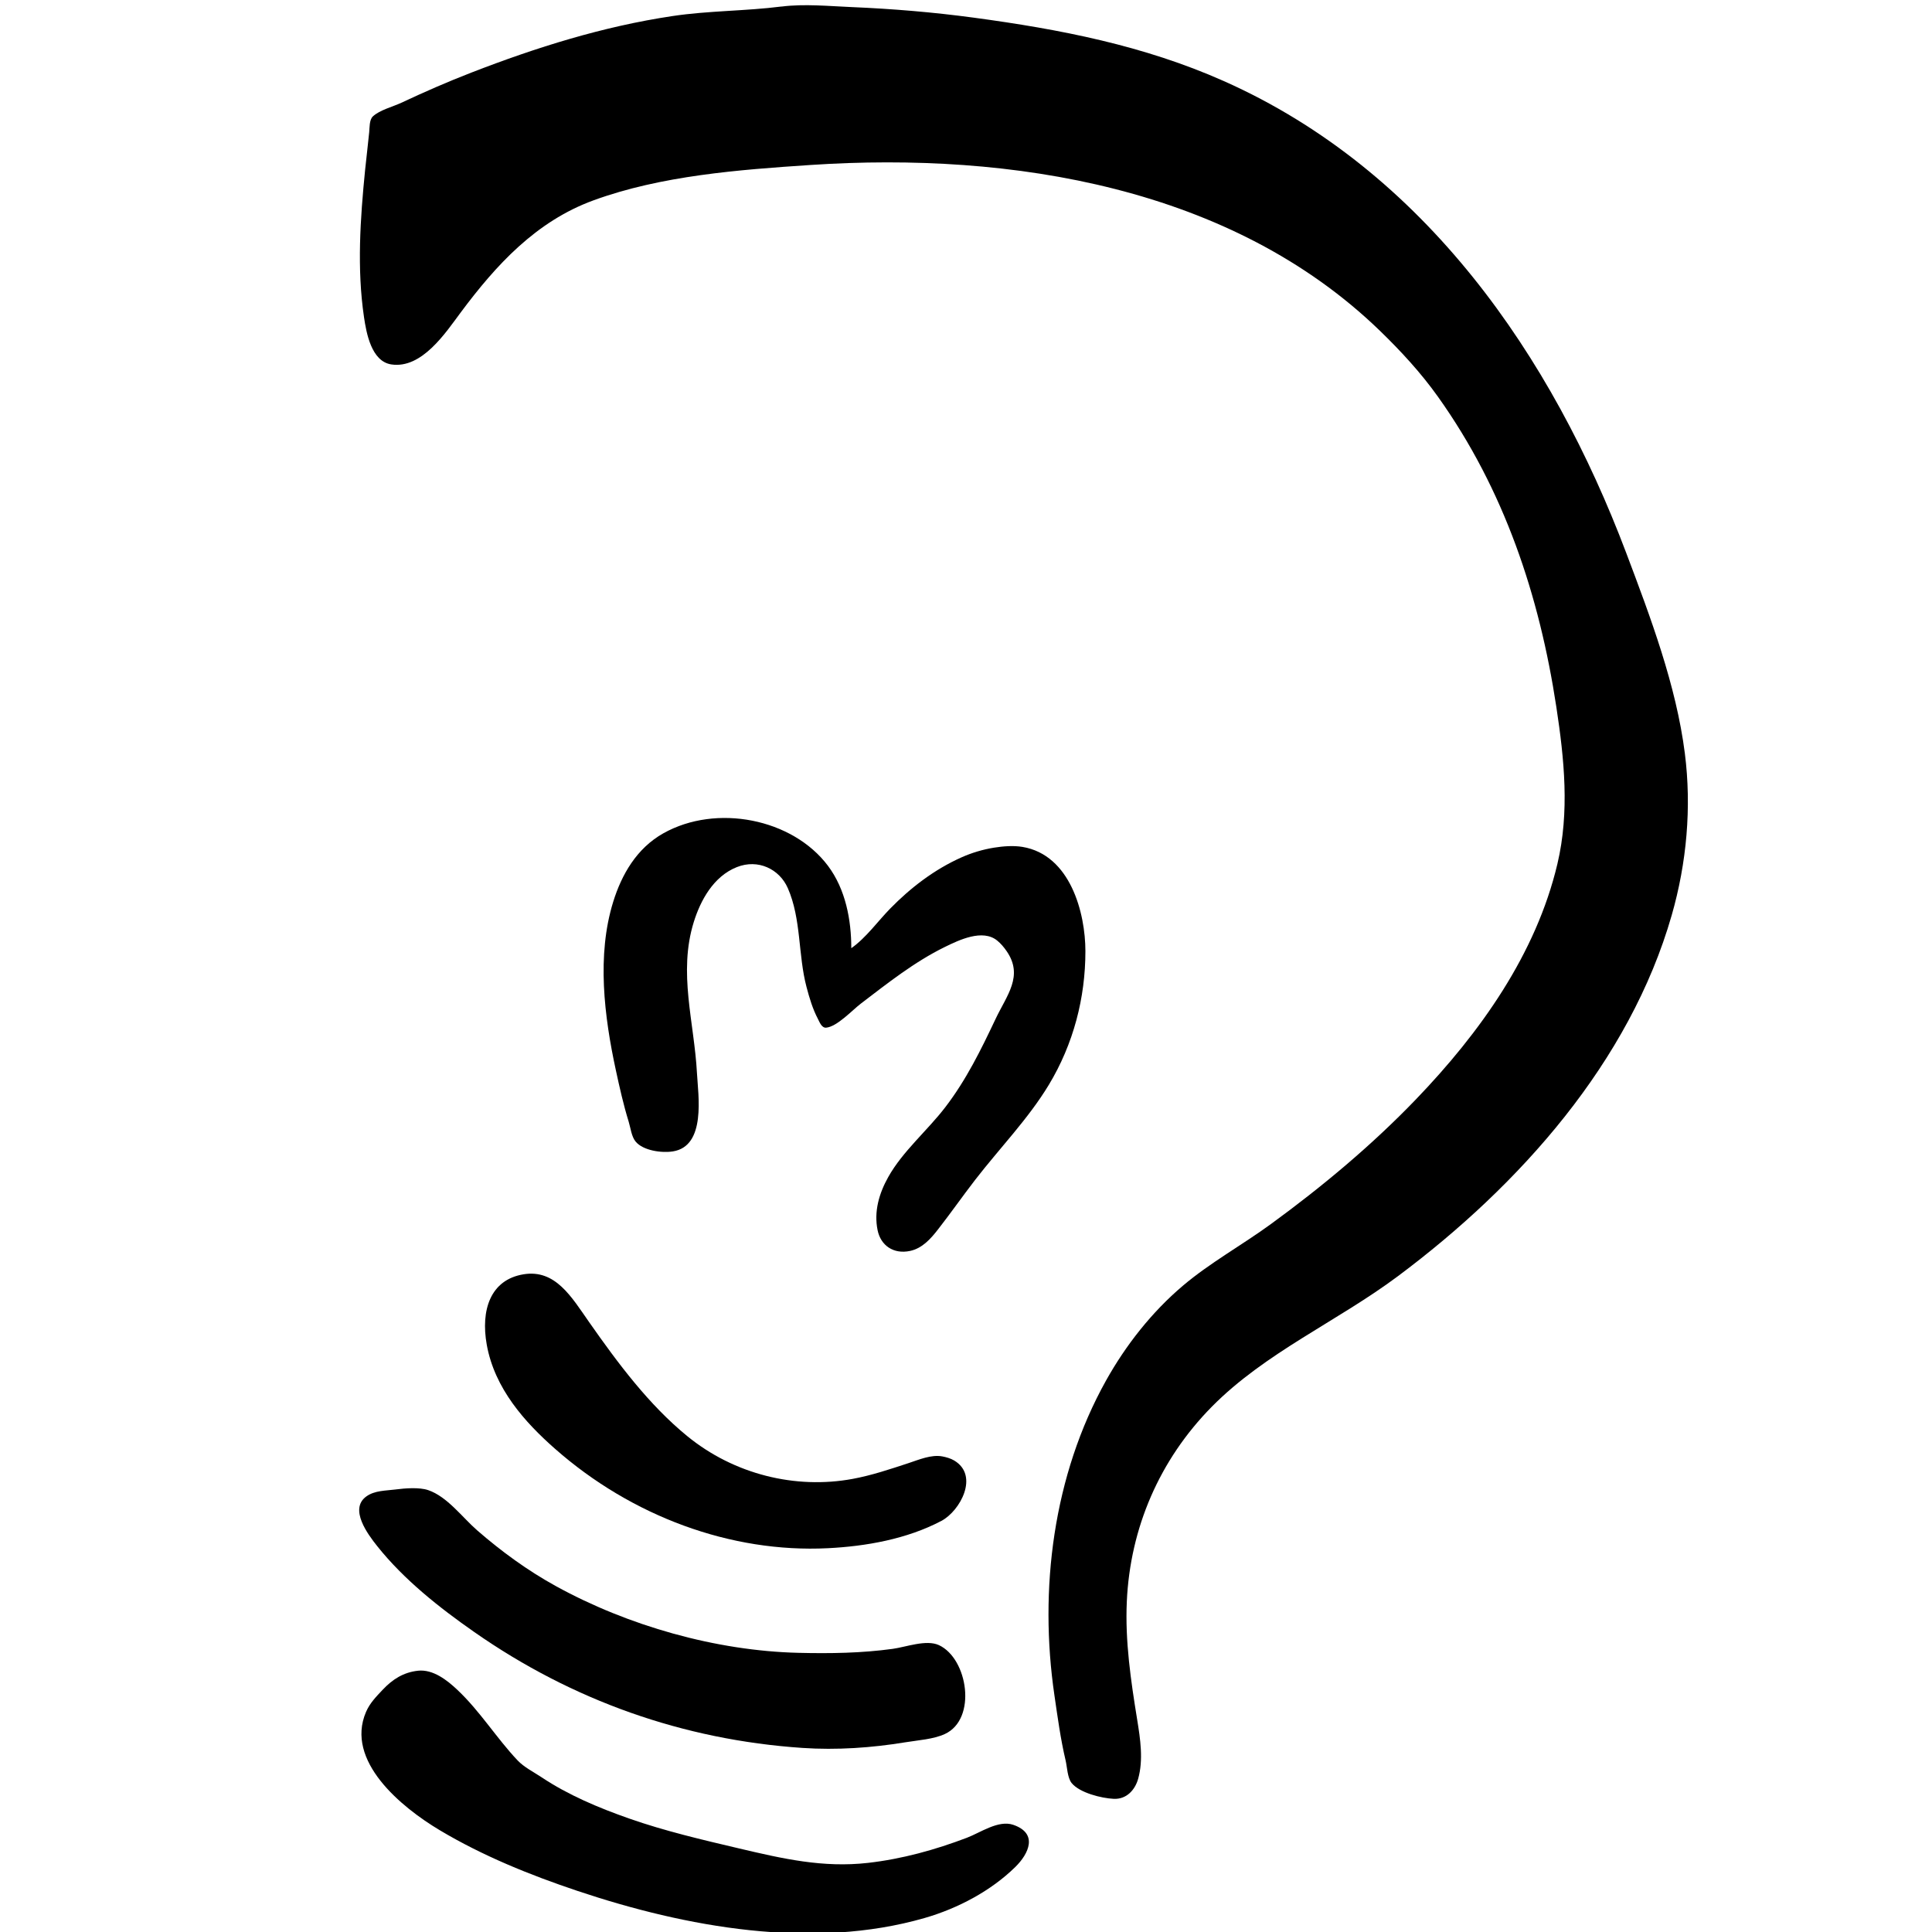 <?xml version="1.0" encoding="utf-8"?>
<!-- Generator: Adobe Illustrator 14.0.0, SVG Export Plug-In . SVG Version: 6.00 Build 43363)  -->
<!DOCTYPE svg PUBLIC "-//W3C//DTD SVG 1.1//EN" "http://www.w3.org/Graphics/SVG/1.1/DTD/svg11.dtd">
<svg version="1.1" id="Layer_1" xmlns="http://www.w3.org/2000/svg" xmlns:xlink="http://www.w3.org/1999/xlink" x="0px" y="0px"
	 width="2048px" height="2048px" viewBox="718 1420 2048 2048" enable-background="new 718 1420 2048 2048" xml:space="preserve">
<g id="_x33_2-move" display="none">
	<path display="inline" d="M2266,3288h-384c-35.346,0-64,28.654-64,64v1024c0,35.347,28.654,64,64,64h704c35.346,0,64-28.653,64-64
		v-192h-128v96c0,17.673-14.326,32-32,32h-512c-17.673,0-32-14.327-32-32v-832c0-17.673,14.327-32,32-32h224v288
		c0,17.673,14.327,32,32,32h288l0,0h128v-64L2266,3288z"/>
	<path display="inline" d="M3088.627,3938.02l-256.471-257.129c-0.039-0.025-0.079-0.054-0.119-0.082
		c-5.738-5.455-13.493-8.81-22.037-8.81c-16.477,0-30.038,12.454-31.801,28.46c-0.125,0.714-0.189,1.404-0.199,2.071v161.538h-288
		c-17.673,0-32,14.326-32,32V4024c0,17.673,14.327,32,32,32h288v161.797c0.021,0.302,0.059,0.605,0.128,0.916
		c1.407,16.374,15.134,29.229,31.872,29.229c7.941,0,15.201-2.897,20.794-7.688c1.104-0.554,2.096-1.241,2.94-2.087l254.893-254.892
		C3101.124,3970.777,3101.124,3950.516,3088.627,3938.02z"/>
</g>
<g id="_x31_6-assigned" display="none">
	<path display="inline" d="M2493.64,4228.702c-140.192-58.981-173.362-79.524-173.362-79.524l-1.363-135.812
		c0,0,52.506-40.813,68.964-168.567c32.683,9.565,67.248-49.396,69.099-80.638c1.754-29.854-4.604-113.146-44.649-104.82
		c8.104-62.743,13.962-118.936,11.219-148.922c-10.335-109.109-116.735-224.14-280.37-224.14
		c-163.382,0-269.889,115.027-280.371,224.139c-2.736,29.991,3.121,86.18,11.355,148.922c-40.157-8.323-46.52,74.967-44.648,104.82
		c1.871,31.24,36.292,90.203,69.217,80.638c16.213,127.754,68.845,168.567,68.845,168.567l-1.371,135.812
		c0,0-33.306,20.543-173.238,79.524c-140.434,59.07-281.979,100.392-324.017,166.677C1436,4470.01,1436,4824,1436,4824h707.176
		h700.939c0,0-0.168-351.429-26.577-428.621C2794.396,4334.175,2657.716,4293.175,2493.64,4228.702z"/>
	<path display="inline" d="M3459.503,4442.944c-24.058-64.394-38.575-95.757-168.875-148.238
		c-130.297-52.499-161.26-70.698-161.26-70.698l-1.039-120.705c0,0,48.769-36.285,63.991-149.887
		c30.45,8.49,62.436-44.129,64.237-71.689c1.548-26.562-4.243-100.621-41.534-93.265c7.473-55.735,13.162-105.854,10.57-132.292
		c-9.66-97.135-108.633-199.378-260.594-199.378c-151.977,0-250.802,102.243-260.605,199.378
		c-2.578,26.438,2.828,76.562,10.573,132.292c-37.405-7.355-43.34,66.703-41.538,93.265c1.812,27.562,33.793,80.183,64.237,71.689
		c15.225,113.602,64.13,149.887,64.13,149.887l-1.384,118.928c145.591,94.435,159.511,176.053,159.511,176.053
		c11.674,106.986,13.088,257.039,13.088,425.72h511.109C3484.14,4824,3483.632,4501.508,3459.503,4442.944z"/>
</g>
<g id="_x31_6-check" display="none">
	<polygon display="inline" points="3229,3032 2204,4058 1692.011,3543.991 1436,3799.729 2203,4696 3484,3288 	"/>
</g>
<g id="_x31_6-attach" display="none">
	<path id="clip_2_" display="inline" fill="#333333" d="M3208.391,3119.34c-196.754-201.788-515.92-201.788-712.684,0
		l-817.072,827.444c-152.846,156.599-152.846,411.498,0,568.141c152.854,156.649,401.521,156.649,554.244,0l817.078-827.467
		c109.32-112.095,109.32-293.734,0-405.83c-109.367-112.012-286.663-112.012-395.931,0l-614.181,629.511
		c-21.878,22.467-21.878,58.686,0,81.163c21.862,22.458,57.313,22.458,79.186,0l614.229-629.521
		c65.522-67.091,172.053-67.091,237.562,0c65.521,67.145,65.521,176.377,0,243.521l-817.018,827.41
		c-109.372,112.095-286.556,112.095-395.934,0c-109.374-112.031-109.374-293.729,0-405.765l809.032-819.384
		c153.116-156.896,401.403-156.896,554.298,0c153.173,156.963,153.173,411.218,0.107,568.123l-606.244,621.38
		c-22.027,22.527-22.027,58.743,0,81.158c21.879,22.523,57.261,22.523,79.183,0l614.146-629.462
		C3405.258,3648.082,3405.258,3321,3208.391,3119.34z"/>
</g>
<g id="_x31_6-insert-link" display="none">
	<path display="inline" fill="#010101" d="M2842.956,2967.646h-64.015c-1.827,0-3.622,0.119-5.418,0.273h-697.537
		c-70.708,0-128.026,57.319-128.026,128.029v511.837h128.026V3159.96c0-35.354,28.665-64.012,64.015-64.012h574.932v447.823
		c0,35.351,28.656,64.015,64.012,64.015h448.101v960.21c0,35.354-28.659,64.01-64.016,64.01H2140
		c-35.35,0-64.015-28.656-64.015-64.01v-320.07h-128.026v384.08c0,70.707,57.319,128.028,128.026,128.028h1151.056
		c70.708,0,128.025-57.321,128.025-128.028V3543.771v-64.019L2842.956,2967.646z"/>
	<path display="inline" d="M2699.688,3894.387l-411.737-400.771c-0.057-0.044-0.122-0.082-0.173-0.126
		c-8.963-8.51-21.037-13.732-34.356-13.732c-25.683,0-46.825,19.413-49.565,44.36c-0.189,1.116-0.293,2.188-0.315,3.229v207.771
		h-588.925c-27.537,0-49.874,22.333-49.874,49.879v283.413c0,27.554,22.337,49.874,49.874,49.874h588.922v212.188
		c0.034,0.455,0.099,0.939,0.2,1.424c2.199,25.521,23.597,45.552,49.683,45.552c12.376,0,23.688-4.522,32.412-11.986
		c1.722-0.848,3.265-1.925,4.579-3.255l409.275-397.281C2719.18,3945.443,2719.18,3913.863,2699.688,3894.387z"/>
</g>
<g id="_x31_6-restore" display="none">
	<path display="inline" d="M2588.554,2843.5c-445.959,0-828.581,337.809-896.554,764.632h-256L1820,4248l384.015-639.868H1947
		c64.513-284.761,337.278-508.953,641.554-508.953c353.021,0,639.196,286.18,639.196,639.196
		c0,353.018-286.179,639.196-639.196,639.196c-145.482,0-277.124-46.714-384.554-128.571l-127.773,223.105
		c145.141,101.528,321.762,161.145,512.327,161.145c494.228,0,894.876-400.648,894.876-894.875S3082.777,2843.5,2588.554,2843.5z"/>
</g>
<g id="_x31_6-preview" display="none">
	<g display="inline">
		<rect x="1822.932" y="3482.605" fill="#010101" width="383.289" height="127.763"/>
		<path fill="#010101" d="M3465.141,4740.986L3246.753,4522.6c68.759-94.746,109.337-211.275,109.337-337.298
			c0-249.915-159.475-462.55-382.197-541.788V3419.18v-63.937l-511.459-511.453h-63.933c-1.824,0-3.618,0.121-5.412,0.276h-825.582
			c-70.619,0-127.864,57.246-127.864,127.865v1150.504v127.257v256.333c0,70.611,57.245,127.861,127.864,127.861h854.069
			c98.47,79.032,223.49,126.351,359.579,126.351c126.021,0,242.551-40.577,337.3-109.337l218.384,218.388
			c24.95,24.95,65.396,24.95,90.345,0l37.957-37.956C3490.09,4806.381,3490.09,4765.938,3465.141,4740.986z M1631.44,4506.023
			c-35.307,0-63.934-28.623-63.934-63.932v-192.4v-127.257V3035.859c0-35.311,28.627-63.929,63.934-63.929h703.133v447.249
			c0,35.309,28.619,63.935,63.928,63.935h447.524v130.921c-21.297-2.395-42.938-3.665-64.871-3.665
			c-136.897,0-262.601,47.878-361.336,127.763h-596.888v127.765h480.138c-26.386,39.416-48.009,82.274-64.084,127.763h-416.052
			v127.764h386.843c-2.32,20.979-3.555,42.285-3.555,63.882c0,118.761,36.018,229.104,97.709,320.724L1631.44,4506.023
			L1631.44,4506.023z M2780.87,4631.903c-246.808,0-446.886-200.078-446.886-446.888s200.078-446.887,446.886-446.887
			s446.888,200.078,446.888,446.887C3227.758,4431.825,3027.678,4631.903,2780.87,4631.903z"/>
	</g>
</g>
<g id="_x31_6-copylink" display="none">
	<path display="inline" fill="#010101" d="M3110.275,3793.284l-288.129,288.407c-159.028,159.34-417.029,159.34-576.062,0
		c-25.062-24.99-44.658-53.186-61.866-82.262l133.877-134.051c6.368-6.425,14.227-10.105,21.729-14.446
		c9.249,31.681,25.41,61.653,50.277,86.545c79.412,79.577,208.663,79.479,288.031,0l288.031-288.407
		c79.466-79.568,79.466-208.937,0-288.454c-79.368-79.522-208.562-79.522-288.031,0l-102.438,102.676
		c-83.104-32.417-172.662-41.131-259.84-28.333l218.265-218.547c159.132-159.294,417.024-159.294,576.164,0
		C3269.312,3375.709,3269.312,3633.996,3110.275,3793.284z M2348.578,4267.528l-102.493,102.673
		c-79.42,79.472-208.667,79.472-288.085,0c-79.416-79.572-79.416-208.938,0-288.501l288.085-288.416
		c79.468-79.575,208.614-79.575,288.028,0c24.822,24.851,40.979,54.823,50.33,86.443c7.562-4.39,15.319-7.966,21.689-14.341
		L2740,3731.395c-17.104-29.18-36.798-57.268-61.855-82.31c-159.041-159.291-417.031-159.291-576.113,0l-288.032,288.411
		c-159.084,159.339-159.084,417.574,0,576.918c159.082,159.232,417.03,159.232,576.113,0l218.312-218.605
		C2521.186,4308.657,2431.624,4299.895,2348.578,4267.528z"/>
</g>
<g id="_x31_6-download" display="none">
	<g display="inline">
		<polygon points="2971.936,4119.895 2971.936,4247.875 1948.089,4247.875 1948.089,4119.895 1691.881,4119.895 1692.128,4503.837 
			3227.896,4503.837 3227.896,4119.895 		"/>
		<polygon points="2971.936,3607.968 2715.971,3607.97 2715.971,3224.029 2204.051,3224.029 2204.053,3607.972 1948.089,3607.972 
			2460.012,4119.895 		"/>
	</g>
</g>
<g id="_x31_6-info" display="none">
	<path display="inline" d="M2461.75,3095.694c-423.909,0-767.556,343.647-767.556,767.556
		c0,423.909,343.646,767.557,767.556,767.557s767.557-343.646,767.557-767.557
		C3229.307,3439.342,2885.659,3095.694,2461.75,3095.694z M2565.407,4324.65c-71.044,70.966-138.285,110.338-201.735,118.094
		c-43.689,5.341-76.793-1.967-99.284-21.91c-22.503-19.943-35.462-43.973-38.896-72.056c-2.158-17.679-1.566-34.376,1.793-50.104
		c3.352-15.72,7.204-31.764,11.539-48.13l110.657-325.508c6.154-18.692,10.389-33.738,12.697-45.104
		c2.298-11.363,2.948-21.211,1.933-29.535c-1.018-8.311-3.31-14.104-6.873-17.369c-3.564-3.25-7.955-4.569-13.149-3.938
		c-13.527,1.651-37.273,25.414-71.267,71.27c-33.982,45.857-54.625,69.227-61.898,70.118c-8.328,1.014-17.35-3.684-27.062-14.11
		c-9.729-10.418-14.771-17.197-15.151-20.316c-1.271-10.399,6.535-28.521,23.447-54.34c16.896-25.82,38.842-53.57,65.834-83.272
		c24.116-27.222,53.889-53.564,89.321-79.019c35.419-25.438,67.691-39.949,96.823-43.511c46.812-5.72,83.541,3.252,110.19,26.917
		c26.646,23.664,42.265,54.218,46.837,91.67c1.911,15.604,2.387,32.443,1.424,50.502c-0.963,18.068-5.496,37.097-13.609,57.089
		l-86.732,275.076c-6.688,22.989-11.299,41.508-13.802,55.538c-2.514,14.035-3.441,23.655-2.808,28.848
		c0.763,6.238,2.798,9.949,6.108,11.13c3.31,1.181,6.525,1.576,9.646,1.194c22.886-2.796,47.664-22.451,74.353-58.971
		c26.68-36.521,44.182-55.288,52.51-56.307c7.276-0.891,15.745,3.617,25.409,13.521c9.646,9.909,14.735,16.941,15.243,21.102
		C2670.938,4209.875,2636.436,4253.688,2565.407,4324.65z M2661.491,3478.312c-24.144,31.453-55.976,49.6-95.489,54.431
		c-38.5,4.705-73.497-5.271-105.017-29.919c-31.52-24.655-49.63-56.219-54.337-94.717c-4.702-38.484,5.27-73.492,29.923-105.013
		c24.649-31.521,56.214-49.629,94.716-54.338c39.518-4.831,74.783,5.112,105.786,29.828c30.995,24.72,48.854,56.324,53.562,94.807
		C2695.34,3411.89,2685.618,3446.855,2661.491,3478.312z"/>
</g>
<g id="_x31_6-view" display="none">
	<path display="inline" d="M3227.896,3863.843c0-31.491-11.467-60.296-30.433-82.553h0.101
		c-773.48-935.815-1430.985-60.723-1473.69-1.728c-19.86,22.479-31.931,51.97-31.931,84.279c0,31.166,11.22,59.71,29.835,81.87
		h-0.13c0,0,675.941,960.296,1475.917,1.374h-0.697C3216.189,3924.738,3227.896,3895.664,3227.896,3863.843z M2459.918,4246.665
		c-212.069,0-383.988-171.394-383.988-382.822c0-211.426,171.92-382.821,383.988-382.821c212.073,0,383.99,171.396,383.99,382.821
		C2843.908,4075.271,2671.991,4246.665,2459.918,4246.665z"/>
	<ellipse display="inline" cx="2459.92" cy="3863.843" rx="127.997" ry="127.608"/>
</g>
<g id="_x31_6-workflow" display="none">
	<g display="inline">
		<polygon points="3036.096,3096.047 2332.083,3095.97 1948,3928 2332,3928 2076,4632 3036,3672 2588,3672 		"/>
	</g>
</g>
<g id="_x31_6-closed" display="none">
	<polygon display="inline" fill="none" points="2395.043,4375.887 2659.076,4051.757 2394.513,4375.312 	"/>
	<path display="inline" d="M3272.271,3306.276c34.271-58.812,21.287-135.343-33.516-179.306
		c-60.476-48.514-148.97-38.996-197.66,21.262L2206.699,4120l-322.673-297.878c-54.835-59.104-147.375-62.721-206.689-8.083
		c-59.317,54.637-62.95,146.84-8.113,205.943L2204,4632L3272.271,3306.276z"/>
</g>
<path id="path26" d="M1620.41,2425.139c0-29.806-5.962-62.343-24.719-87.336c-37.604-50.097-118.329-66.034-174.52-34.463
	c-28.402,15.969-44.198,43.849-53.104,72.471c-17.68,56.838-9.572,121.697,2.792,178.776c3.951,18.255,8.032,36.537,13.579,54.455
	c2.004,6.466,2.932,15.86,7.486,21.235c7.948,9.402,27.353,12.128,39.251,10.274c35.702-5.537,26.864-59.808,25.648-82.884
	c-2.847-54.055-20.101-106.52-3.386-160.282c7.078-22.751,20.75-48.332,45.638-58.214c22.466-8.931,45.133,1.995,54.03,22.253
	c14.404,32.804,10.807,70.673,19.84,104.803c3.068,11.604,6.446,23.094,12.113,33.91c1.643,3.123,3.906,9.623,8.663,9.229
	c11.567-0.978,28.013-18.794,36.687-25.405c28.013-21.371,56.793-44.258,89.046-60.073c15.176-7.44,40.146-19.486,55.644-6.833
	c3.95,3.229,7.133,7.079,9.963,11.165c18.217,26.347,0.126,46.87-11.714,71.924c-15.337,32.424-31.043,64.525-53.262,93.503
	c-19.099,24.915-45.201,46.761-60.458,73.979c-9.824,17.525-15.38,36.732-11.316,56.51c3.293,15.996,16.723,25.652,34.393,21.903
	c13.227-2.807,22.188-13.272,29.729-22.932c13.44-17.226,25.923-35.103,39.28-52.4c25.845-33.453,56.332-64.733,78.063-100.694
	c26.196-43.352,38.831-92.404,38.803-141.784c-0.021-40.355-15.871-102.03-66.785-110.49c-9.581-1.584-20.538-0.72-30.056,0.814
	c-11.823,1.901-23.698,5.455-34.503,10.284c-28.949,12.928-53.983,32.234-75.491,54.192c-13.422,13.684-25.443,30.892-41.37,42.126"
	/>
<path id="path28" d="M1546.474,1426.902c-38.26,4.871-77.155,4.367-115.606,10.12c-73.67,11.02-144.221,33.188-213.214,59.929
	c-25.124,9.734-49.909,20.582-74.254,31.997c-9.06,4.249-22.877,7.646-30.162,14.463c-3.792,3.552-3.402,11.876-3.863,16.625
	c-1.28,13.366-3.003,26.718-4.339,40.074c-5.153,51.545-8.787,104.649-1.167,156.162c2.466,16.646,7.806,46.837,28.924,50.029
	c32.476,4.924,57.706-33.788,73.642-55.167c37.223-49.925,79.575-96.412,140.625-118.733
	c71.861-26.278,154.163-32.47,230.173-37.521c213.314-14.163,446.433,23.582,603.568,175.786
	c22.347,21.646,43.498,44.619,61.488,69.871c70.355,98.689,107.56,210.907,125.481,328.768
	c8.422,55.34,14.177,111.338,1.147,166.445c-22.613,95.606-81.902,178.824-150.027,249.668
	c-46.629,48.491-99.104,92.322-153.715,132.163c-30.488,22.237-64.681,41.097-93.347,65.409
	c-33.018,27.995-60.481,63.033-81.354,100.392c-56.169,100.594-71.231,221.63-54.71,333.911c3.39,23.016,6.446,46.141,11.83,68.839
	c1.607,6.792,1.893,18.462,6.424,24.012c8.489,10.378,31.646,16.088,44.617,16.696c13.523,0.635,22.522-9.436,25.837-21.185
	c5.677-20.13,2.281-42.424-1.005-62.674c-6.739-41.477-12.911-83.245-10.998-125.346c3.52-77.739,34.545-150.173,90.167-206.519
	c56.564-57.298,132.967-90.339,197.251-138.34c129.557-96.736,245.624-227.254,290.19-382.579
	c15.929-55.542,21.208-114.401,13.936-171.581c-9.197-72.326-36.501-144.57-62.225-212.681
	c-78.393-207.573-212.904-405.02-426.479-499.987c-84.748-37.695-173.404-54.853-265.175-67.233
	c-43.06-5.807-86.085-9.368-129.396-11.208c-24.087-1.019-50.27-3.606-74.263-0.549"/>
<path id="path30" d="M1272.973,2770.809c-35.267,5.769-45.519,38.095-39.004,74.56c8.343,46.665,40.442,82.26,72.248,110.292
	c81.49,71.821,186.745,110.644,289.356,105.503c40.044-2.002,83.671-9.571,120.417-29.001c19.708-10.41,40.318-47.923,13.482-63.976
	c-3.676-2.2-8.483-3.562-12.582-4.335c-11.721-2.191-24.839,3.512-35.948,7.161c-19.584,6.431-39.152,13.015-59.315,16.712
	c-60.235,11.062-125.369-4.675-175.239-45.48c-40.336-33.003-72.945-76.529-103.727-120.52
	c-18.843-26.905-35.874-56.457-69.739-50.916"/>
<path id="path32" d="M1137.516,2998.885c-10.396,1.351-22.319,0.967-31.222,7.415c-18.57,13.449,1.883,40.506,11.654,52.768
	c28.331,35.524,65.638,65.017,102.866,91.007c103.786,72.447,221.35,114.242,347.784,122.795
	c36.351,2.456,73.378-0.093,109.331-6.004c13.144-2.164,29.5-3.141,41.651-8.742c34.379-15.865,24.435-79.952-6.246-94.201
	c-13.399-6.218-34.893,1.992-48.945,3.92c-33.229,4.572-66.549,5.035-99.968,4.229c-87.583-2.113-180.885-28.732-257.199-70.741
	c-29.999-16.524-57.55-36.631-83.307-59.003c-15.662-13.606-31.753-35.869-52.066-42.745c-9.458-3.201-24.523-1.985-34.363-0.71"/>
<path id="path34" d="M1161.151,3191.035c-15.52,1.634-27.219,9.256-37.425,20.096c-7.032,7.464-13.708,14.214-17.748,23.633
	c-22.27,51.853,37.097,100.803,78.097,125.292c45.628,27.245,95.48,47.44,146.269,64.456
	c114.549,38.377,248.903,62.943,367.856,28.633c35.357-10.189,70.31-28.819,96.014-54.002c14.487-14.189,24.429-35.672-2.136-44.757
	c-15.737-5.378-34.85,8.312-49.123,13.723c-33.693,12.795-68.625,22.505-104.796,26.624c-47.639,5.435-90.534-4.438-136.447-15.251
	c-39.217-9.229-78.877-18.461-116.795-31.767c-32.348-11.351-64.479-24.837-92.786-43.692c-8.459-5.633-18.595-10.653-25.526-17.989
	c-22.661-24.002-39.689-52.089-63.986-74.914c-10.498-9.863-25.417-21.783-41.481-20.094"/>
</svg>
